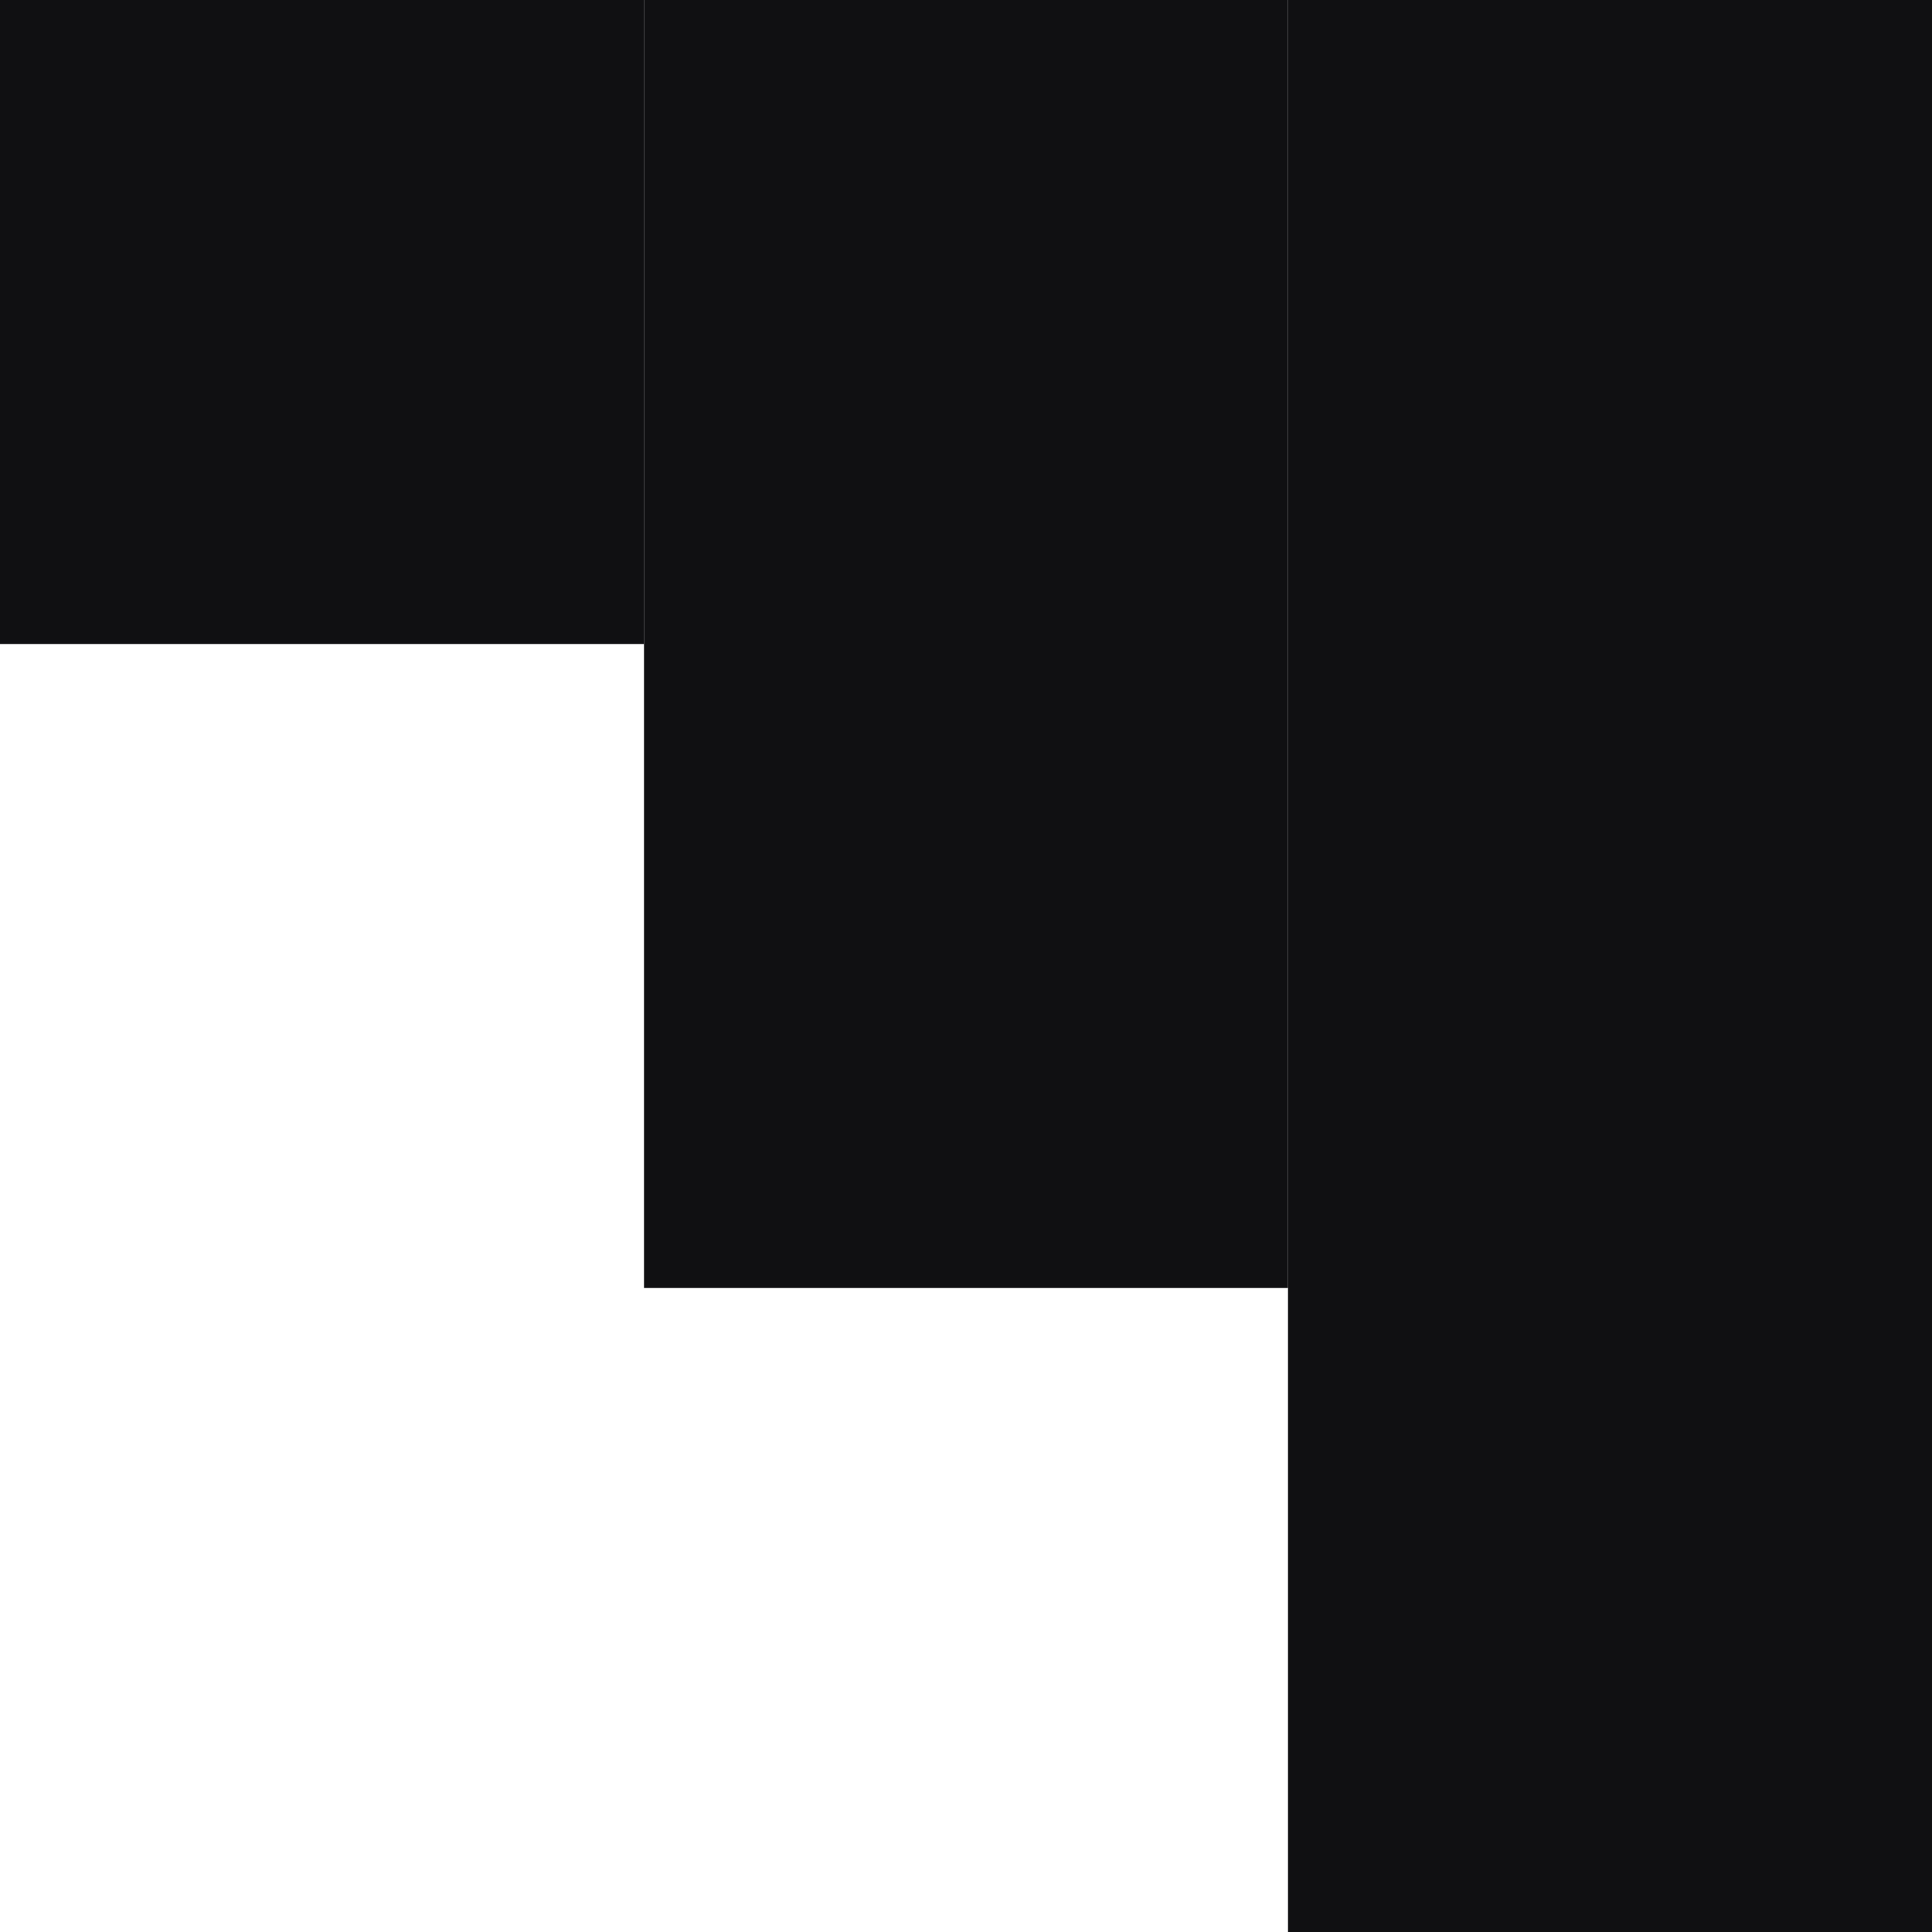 <svg width="48" height="48" viewBox="0 0 48 48" fill="none" xmlns="http://www.w3.org/2000/svg">
<rect width="16" height="48" transform="matrix(-1 0 0 1 48 0)" fill="#101012"/>
<rect width="16" height="32" transform="matrix(-1 0 0 1 32 0)" fill="#101012"/>
<rect width="16" height="16" transform="matrix(-1 0 0 1 16 0)" fill="#101012"/>
</svg>
